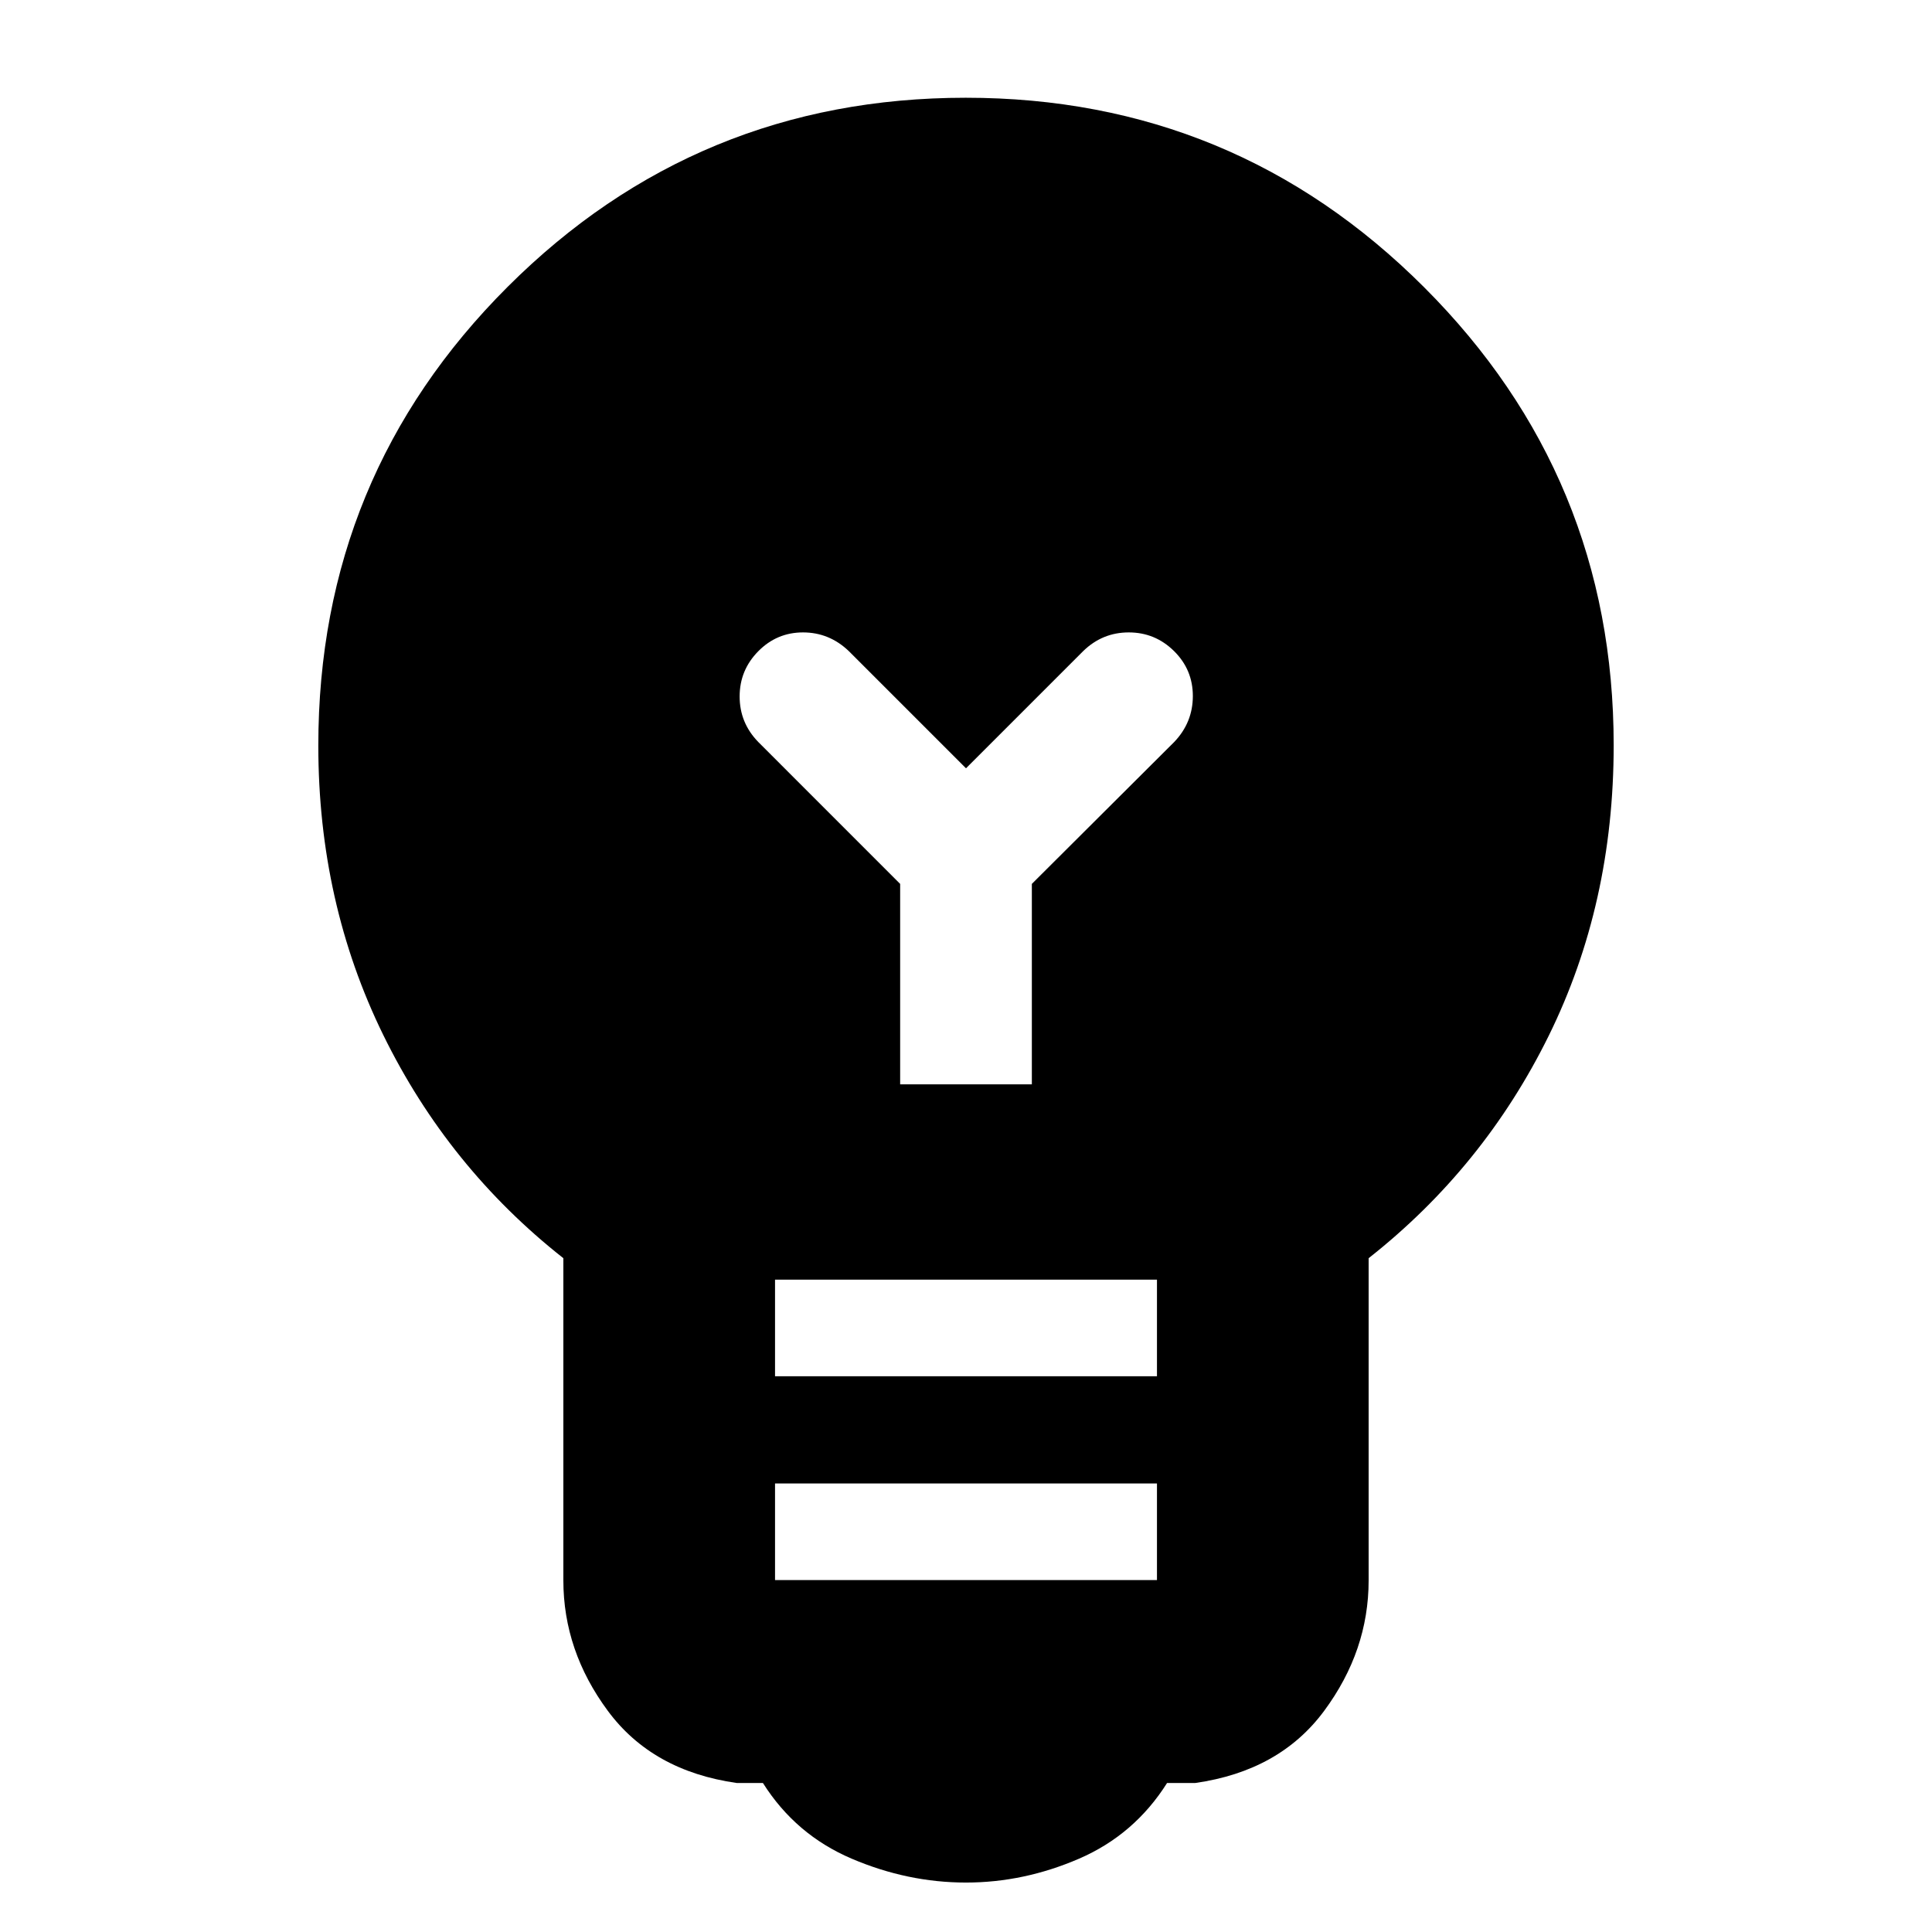 <svg xmlns="http://www.w3.org/2000/svg" height="20" viewBox="0 -960 960 960" width="20"><path d="M480-24.57q-29 0-56.84-11.88-27.83-11.88-44.07-37.59h-13q-41.94-5.96-64.05-35.83-22.11-29.86-22.11-64.85v-160.09q-57.23-45.08-89.5-110.94-32.26-65.86-32.26-143.73 0-134.05 94.08-228 94.08-93.95 227.63-93.95t227.75 94.16q94.2 94.16 94.2 227.62 0 78.8-32.26 144.28-32.27 65.48-89.5 110.56v160.09q0 34.99-22.11 64.85Q635.85-80 593.91-74.04h-14q-16.24 25.71-43.69 37.59Q508.76-24.57 480-24.57Zm-94.89-150.3h189.78v-48H385.11v48Zm0-101.28h189.78v-48H385.11v48ZM512.72-421.2v-99.6l70.76-70.53q9.24-9.69 9.24-22.82t-9.38-22.37q-9.39-9.24-22.46-9.24-13.08 0-22.6 9.24L480-578.24l-58.28-58.28q-9.7-9.24-22.71-9.24-13.01 0-22.25 9.38t-9.24 22.46q0 13.08 9.24 22.59l70.52 70.53v99.6h65.44Z"/></svg>